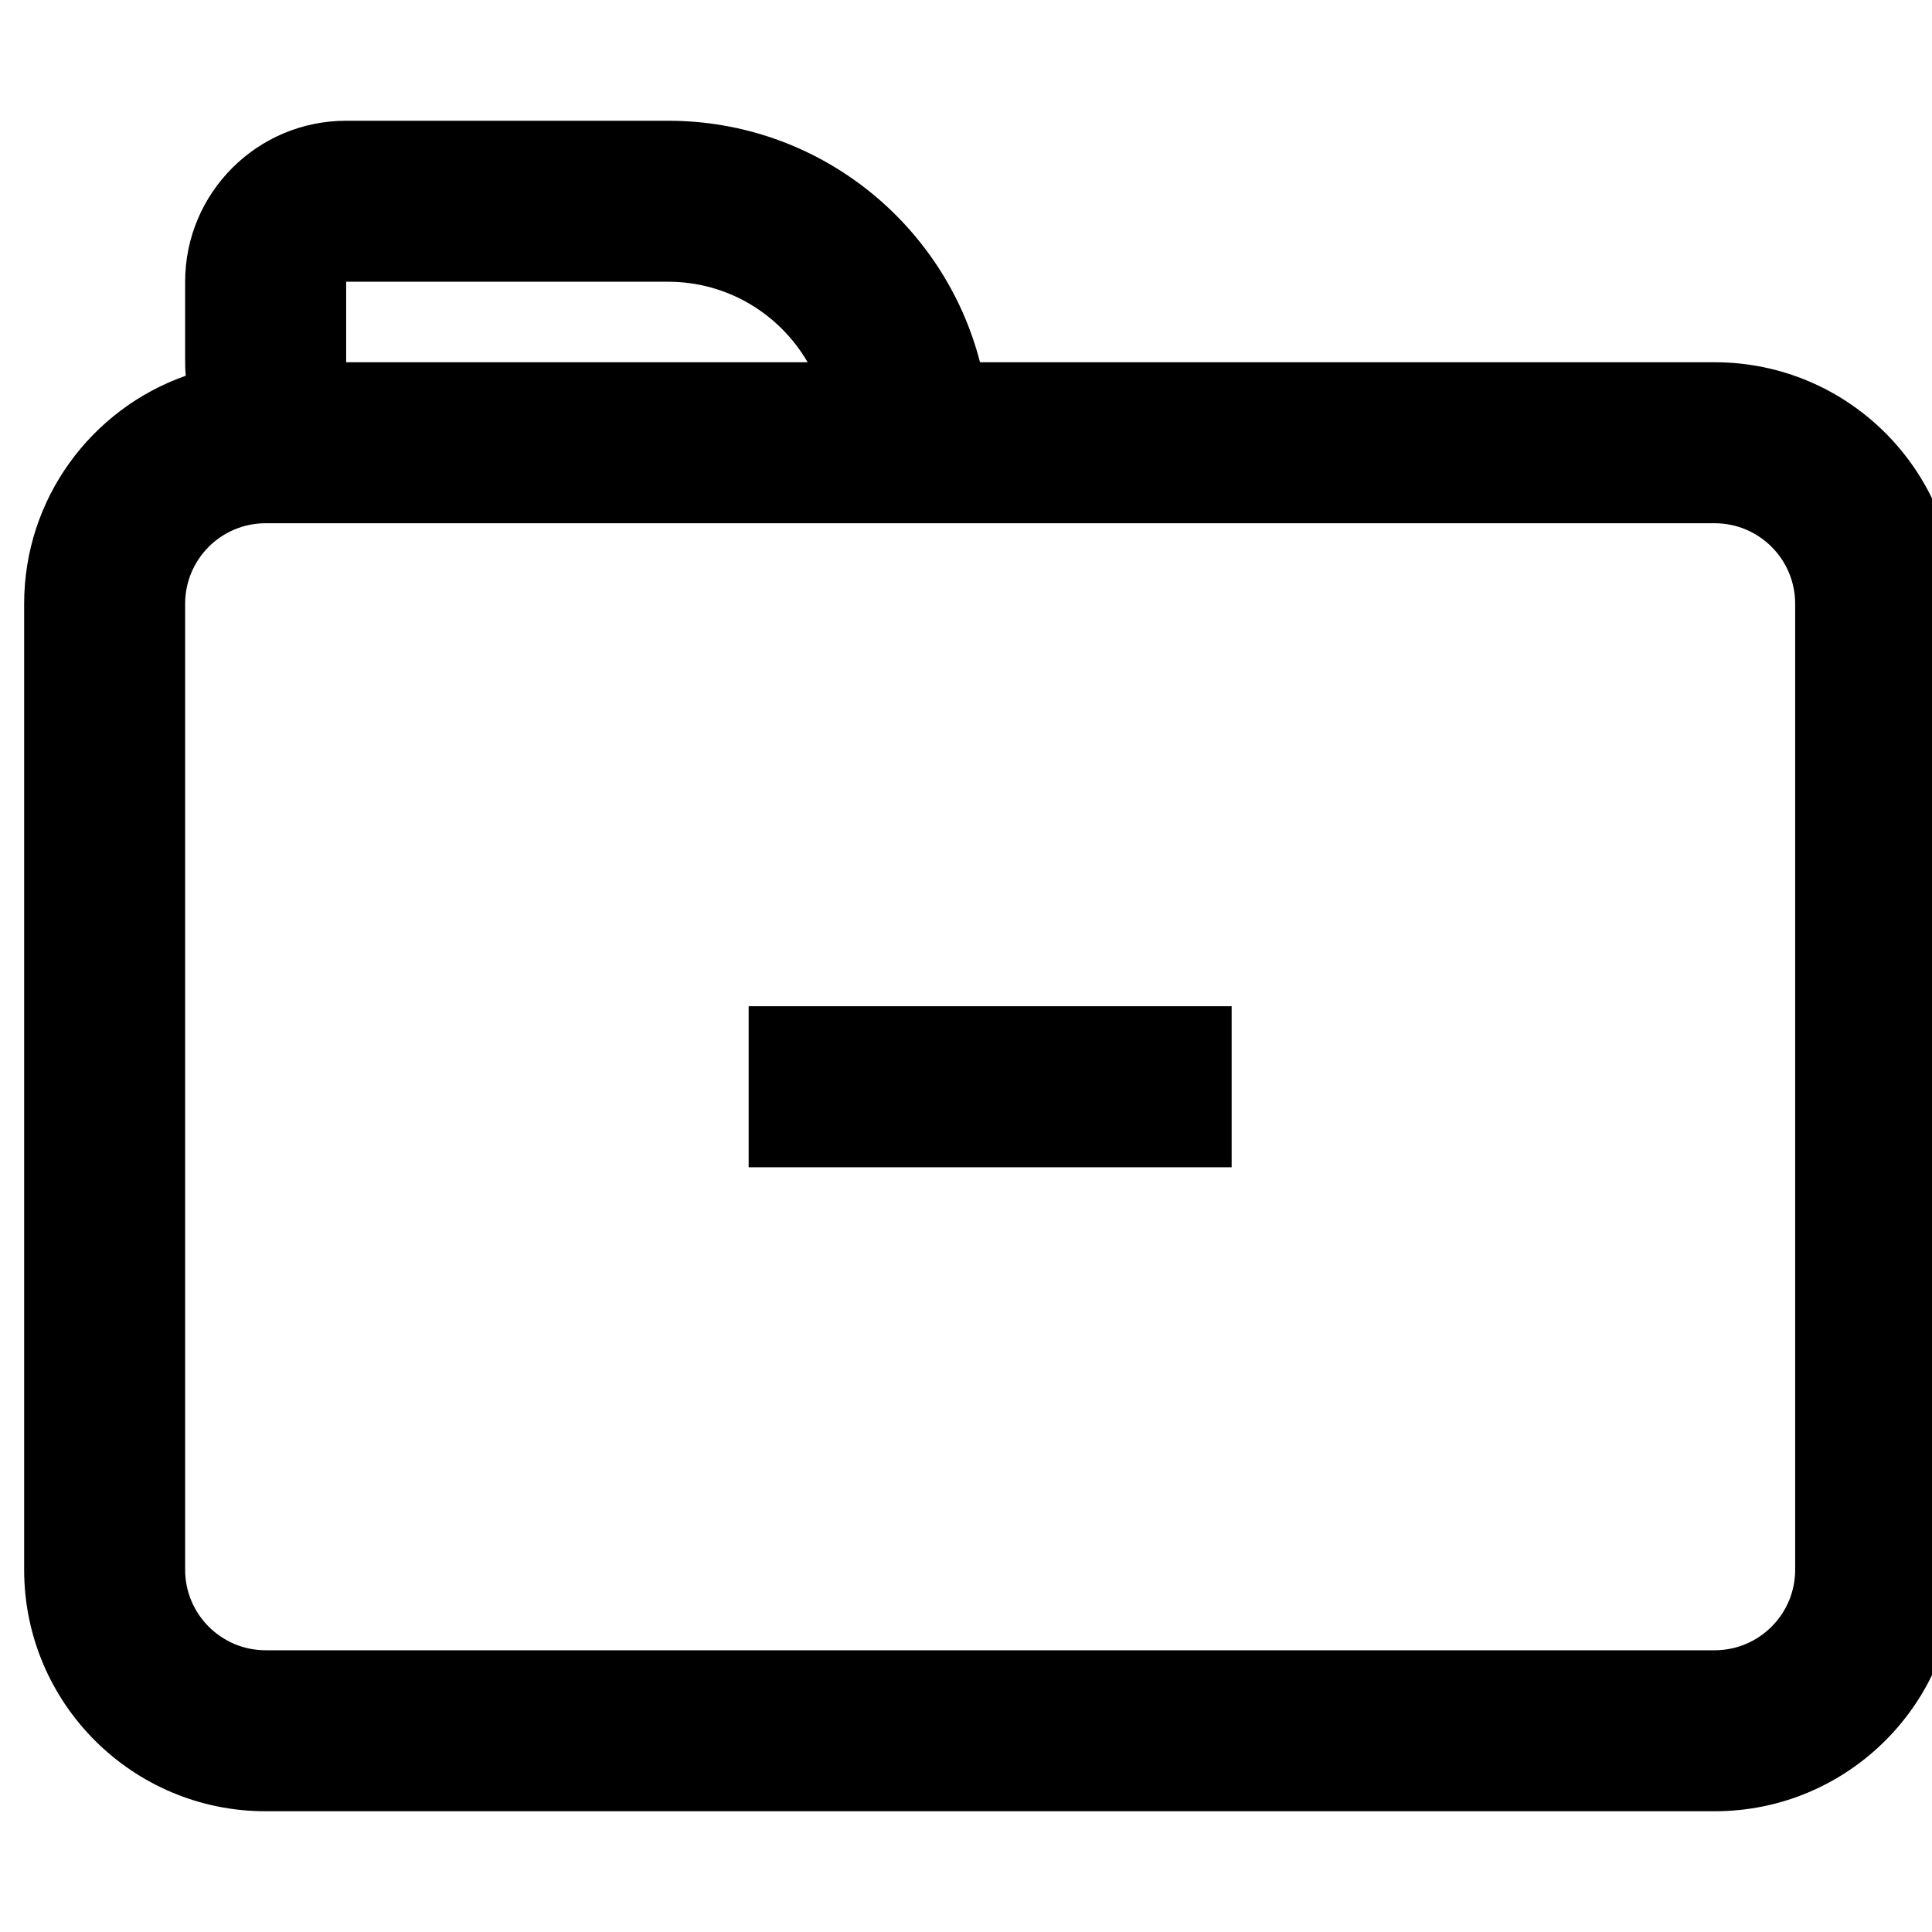 <svg viewBox="0 0 40 40" xmlns="http://www.w3.org/2000/svg">
  <path d="M15.5 24.167V20.833H25.5V24.167H15.5Z" />
  <path fill-rule="evenodd" clip-rule="evenodd"
    d="M7.167 2.5C5.326 2.5 3.833 3.992 3.833 5.833V7.5C3.833 7.594 3.837 7.688 3.845 7.78C1.897 8.464 0.5 10.319 0.5 12.5V32.5C0.5 35.261 2.739 37.5 5.5 37.5H35.5C38.261 37.5 40.5 35.261 40.5 32.5V12.5C40.5 9.739 38.261 7.5 35.5 7.5H20.29C19.55 4.625 16.94 2.5 13.833 2.5H7.167ZM16.721 7.5C16.144 6.504 15.067 5.833 13.833 5.833H7.167V7.5H16.721ZM5.5 10.833C4.58 10.833 3.833 11.579 3.833 12.5V32.5C3.833 33.42 4.58 34.167 5.5 34.167H35.5C36.42 34.167 37.167 33.42 37.167 32.5V12.5C37.167 11.579 36.42 10.833 35.5 10.833H5.5Z" />
</svg>